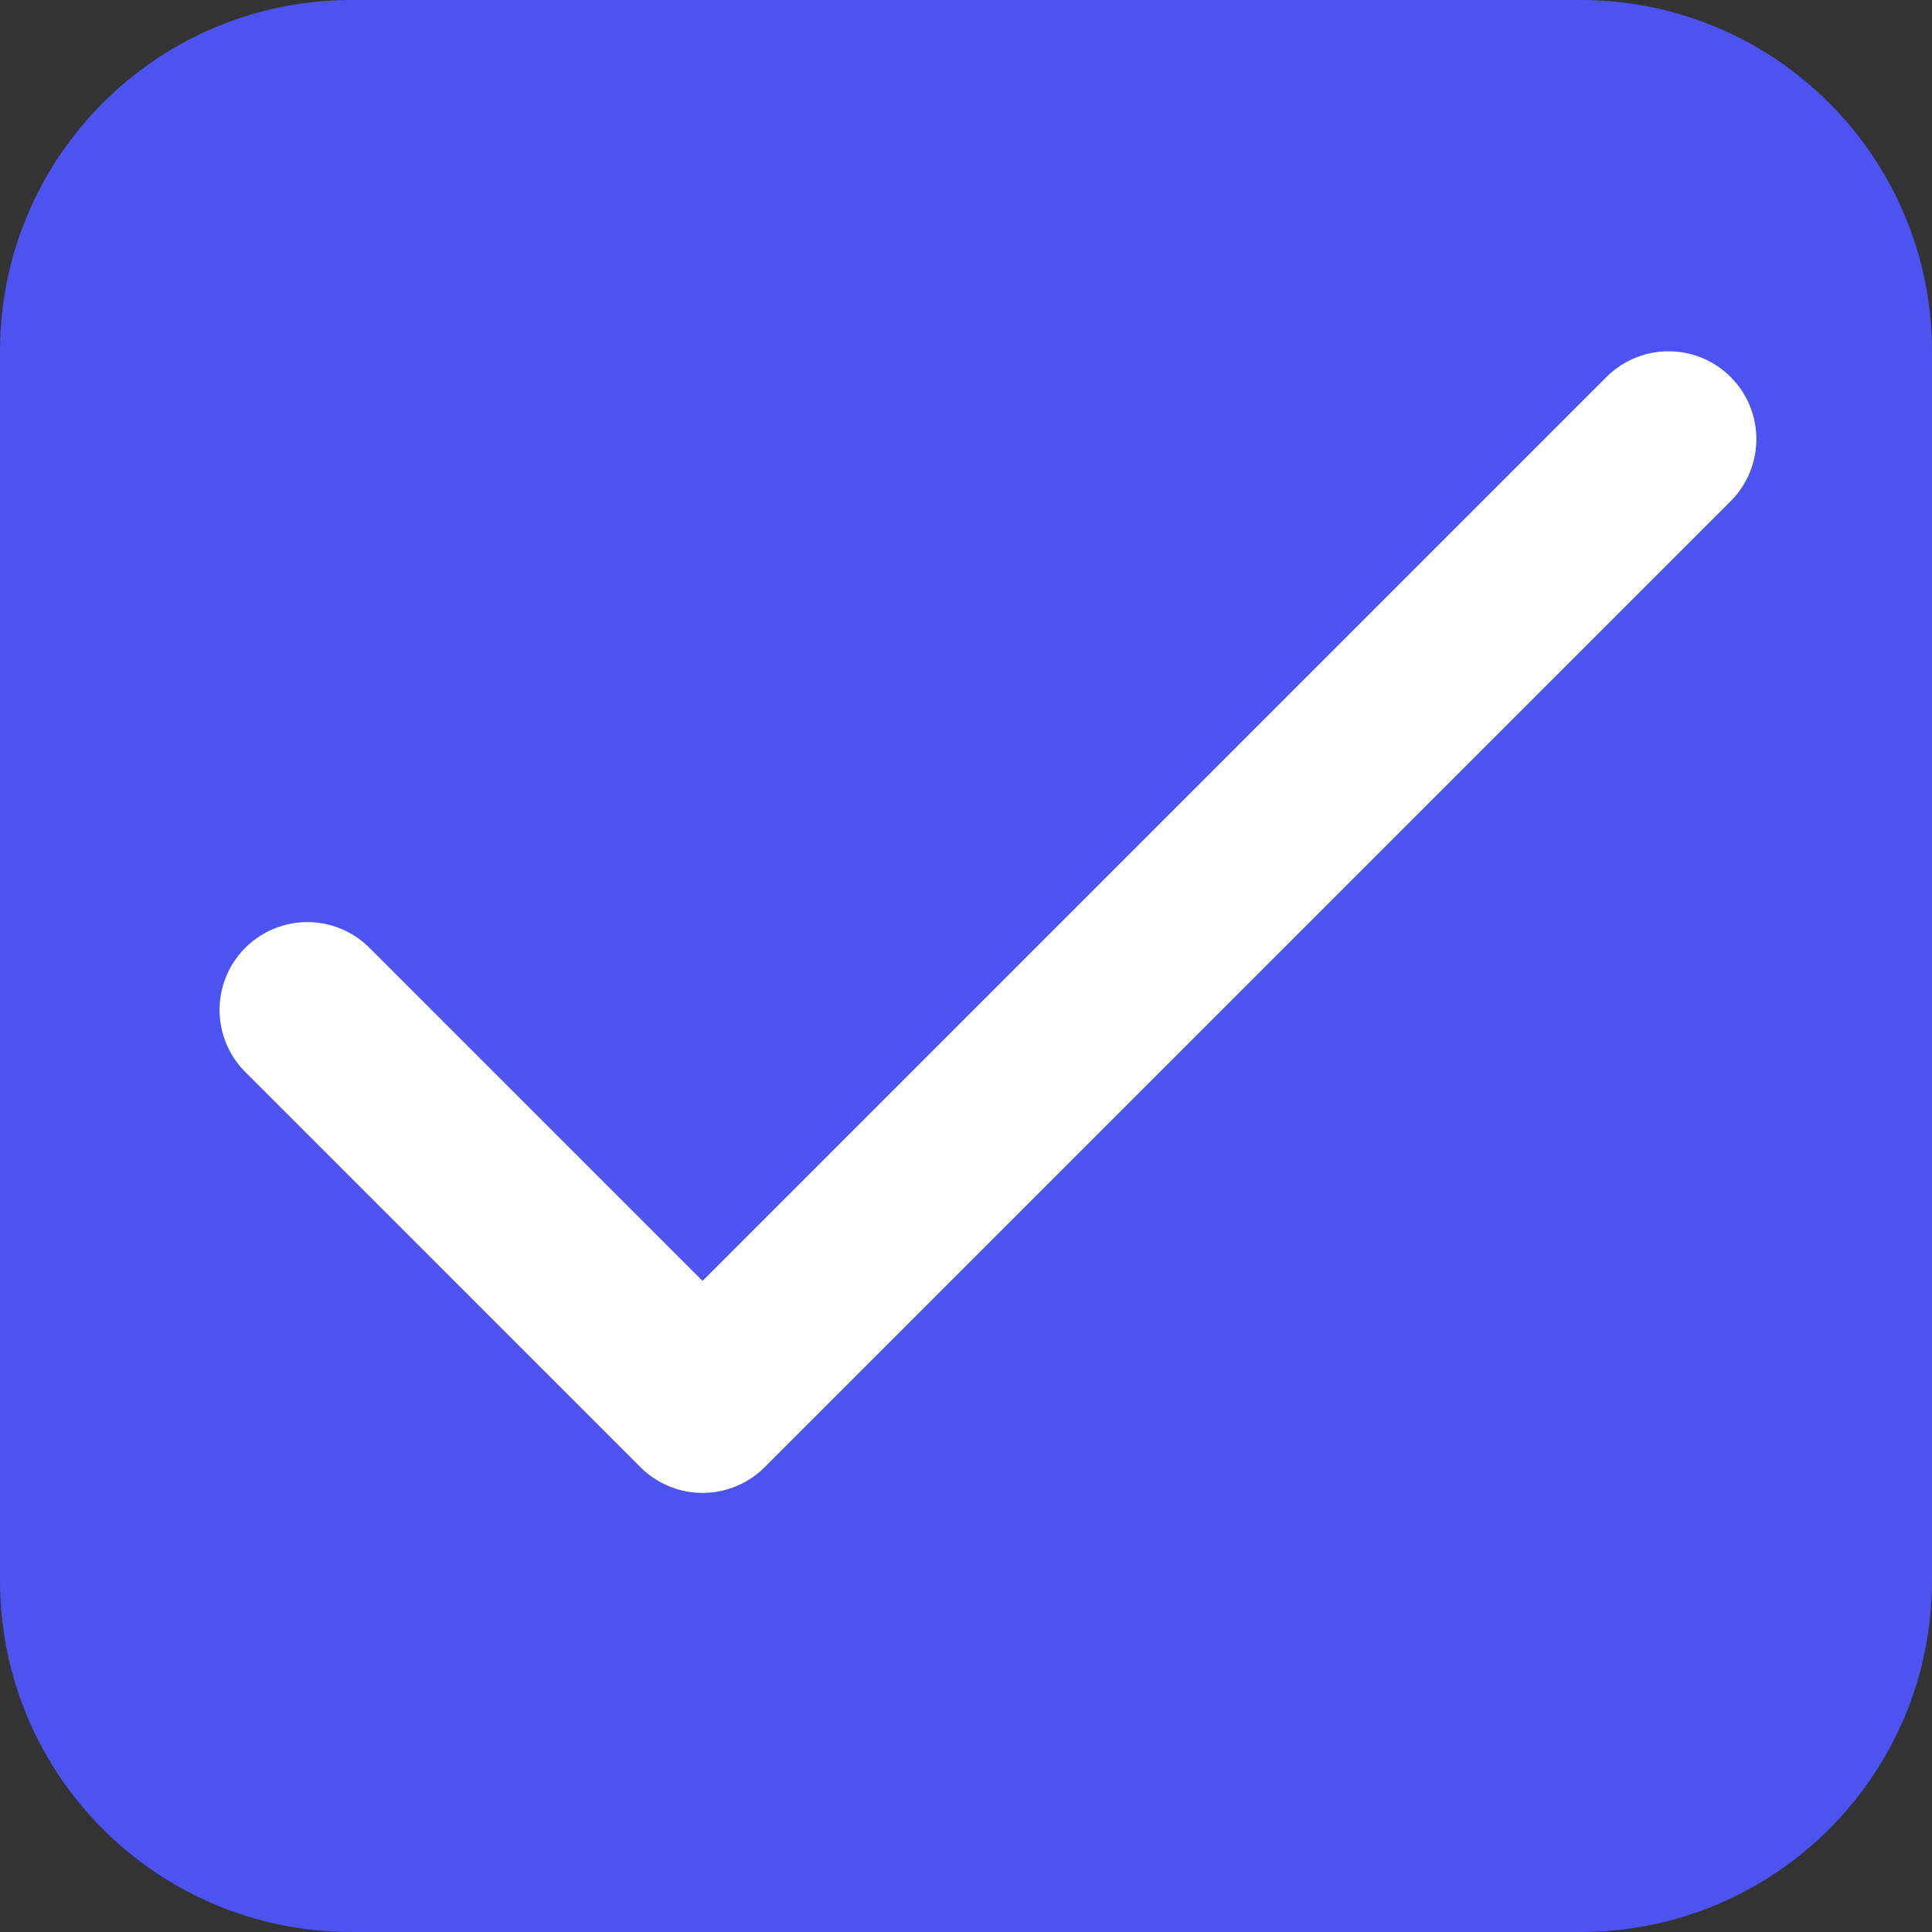<svg width="22" height="22" viewBox="0 0 22 22" fill="none" xmlns="http://www.w3.org/2000/svg">
<rect x="0" y="0" width="22" height="22" fill="#333333" stroke="none"/>
<path d="M4 1H18C19.657 1 21 2.343 21 4V18C21 19.657 19.657 21 18 21H4C2.343 21 1 19.657 1 18V4C1 2.343 2.343 1 4 1Z" fill="#4C53F1" stroke="#4C53F1" stroke-width="2"/>
<path d="M3.5 11.5L8 16L19 5" stroke="white" stroke-width="2" stroke-linecap="round" stroke-linejoin="round"/>
</svg>
